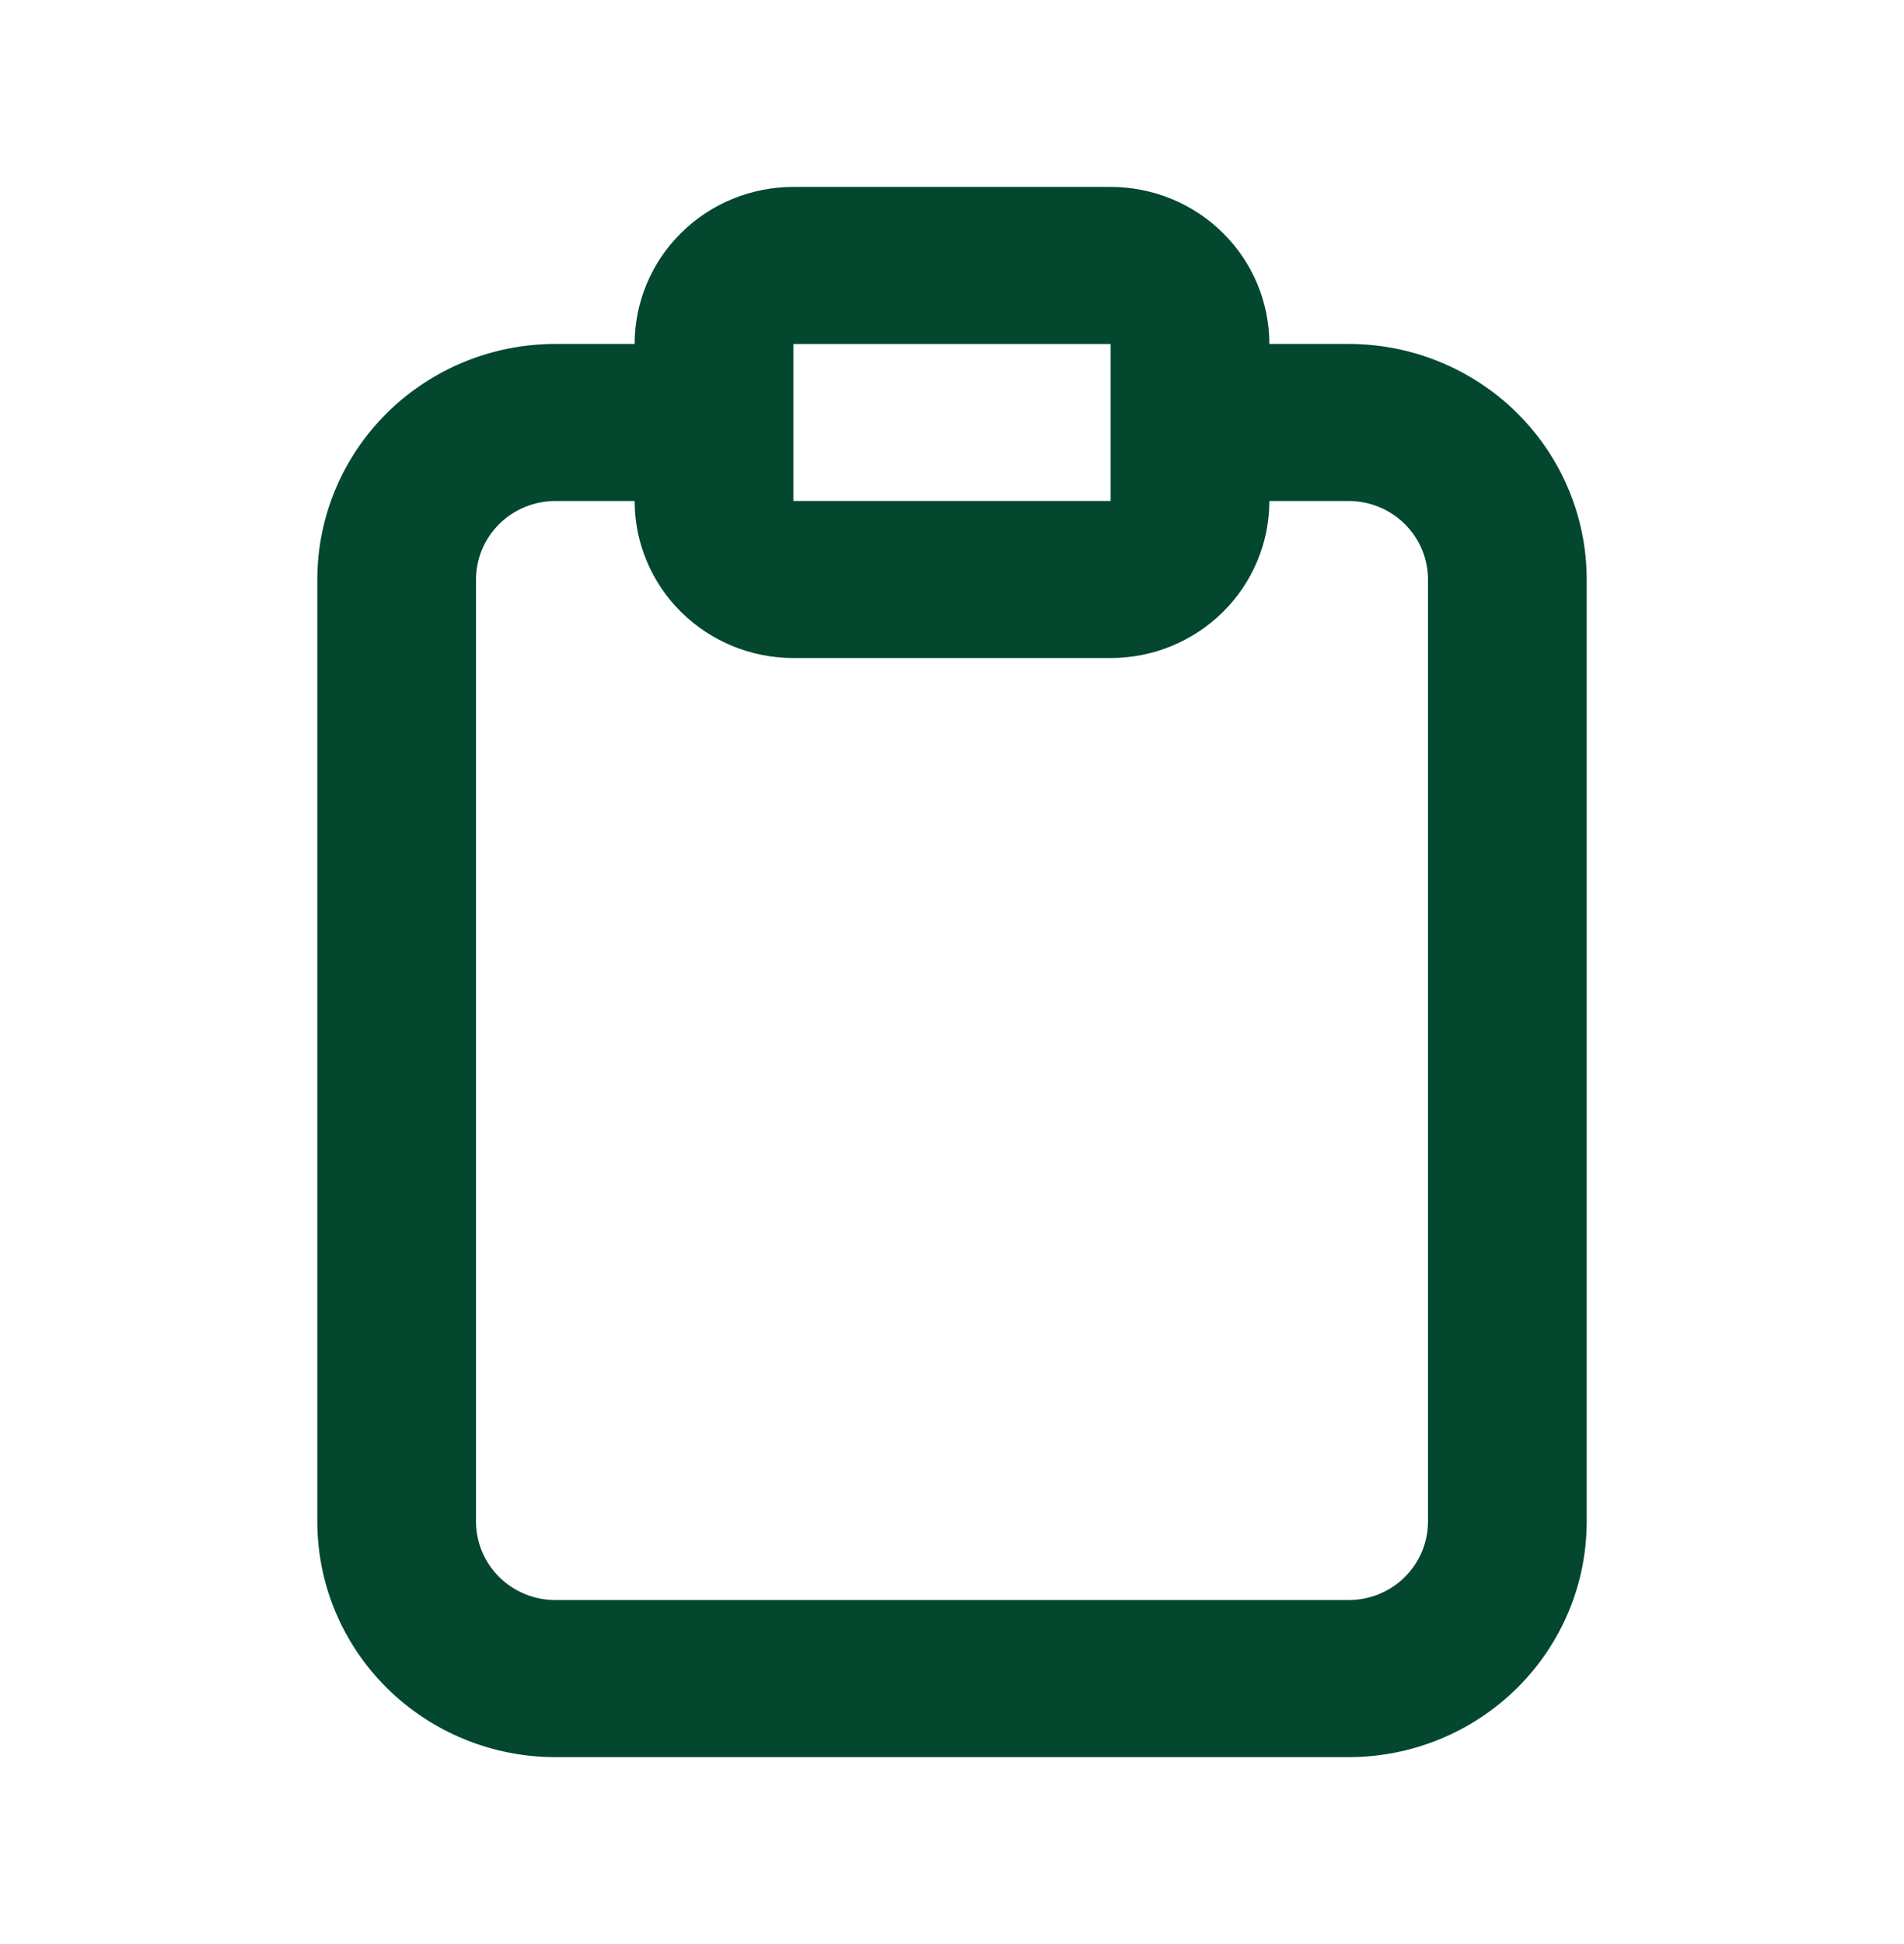 <svg width="48" height="49" viewBox="0 0 48 49" fill="none" xmlns="http://www.w3.org/2000/svg">
<g id="u:clipboard-blank">
<g id="Vector">
<path d="M34 8.67H32C32 7.62 31.579 6.613 30.828 5.871C30.078 5.129 29.061 4.712 28 4.712H20C18.939 4.712 17.922 5.129 17.172 5.871C16.421 6.613 16 7.62 16 8.67H14C12.409 8.67 10.883 9.295 9.757 10.408C8.632 11.522 8 13.032 8 14.606V38.351C8 39.926 8.632 41.436 9.757 42.549C10.883 43.662 12.409 44.288 14 44.288H34C35.591 44.288 37.117 43.662 38.243 42.549C39.368 41.436 40 39.926 40 38.351V14.606C40 13.032 39.368 11.522 38.243 10.408C37.117 9.295 35.591 8.67 34 8.67ZM20 8.67H28V10.649V12.627H20V8.67ZM36 38.351C36 38.876 35.789 39.379 35.414 39.751C35.039 40.122 34.53 40.33 34 40.33H14C13.47 40.33 12.961 40.122 12.586 39.751C12.211 39.379 12 38.876 12 38.351V14.606C12 14.081 12.211 13.578 12.586 13.207C12.961 12.836 13.47 12.627 14 12.627H16C16 13.677 16.421 14.684 17.172 15.426C17.922 16.168 18.939 16.585 20 16.585H28C29.061 16.585 30.078 16.168 30.828 15.426C31.579 14.684 32 13.677 32 12.627H34C34.53 12.627 35.039 12.836 35.414 13.207C35.789 13.578 36 14.081 36 14.606V38.351Z" fill="#025939"/>
<path d="M34 8.67H32C32 7.62 31.579 6.613 30.828 5.871C30.078 5.129 29.061 4.712 28 4.712H20C18.939 4.712 17.922 5.129 17.172 5.871C16.421 6.613 16 7.62 16 8.67H14C12.409 8.67 10.883 9.295 9.757 10.408C8.632 11.522 8 13.032 8 14.606V38.351C8 39.926 8.632 41.436 9.757 42.549C10.883 43.662 12.409 44.288 14 44.288H34C35.591 44.288 37.117 43.662 38.243 42.549C39.368 41.436 40 39.926 40 38.351V14.606C40 13.032 39.368 11.522 38.243 10.408C37.117 9.295 35.591 8.67 34 8.67ZM20 8.67H28V10.649V12.627H20V8.67ZM36 38.351C36 38.876 35.789 39.379 35.414 39.751C35.039 40.122 34.53 40.33 34 40.33H14C13.47 40.33 12.961 40.122 12.586 39.751C12.211 39.379 12 38.876 12 38.351V14.606C12 14.081 12.211 13.578 12.586 13.207C12.961 12.836 13.47 12.627 14 12.627H16C16 13.677 16.421 14.684 17.172 15.426C17.922 16.168 18.939 16.585 20 16.585H28C29.061 16.585 30.078 16.168 30.828 15.426C31.579 14.684 32 13.677 32 12.627H34C34.53 12.627 35.039 12.836 35.414 13.207C35.789 13.578 36 14.081 36 14.606V38.351Z" fill="black" fill-opacity="0.2"/>
</g>
</g>
</svg>
